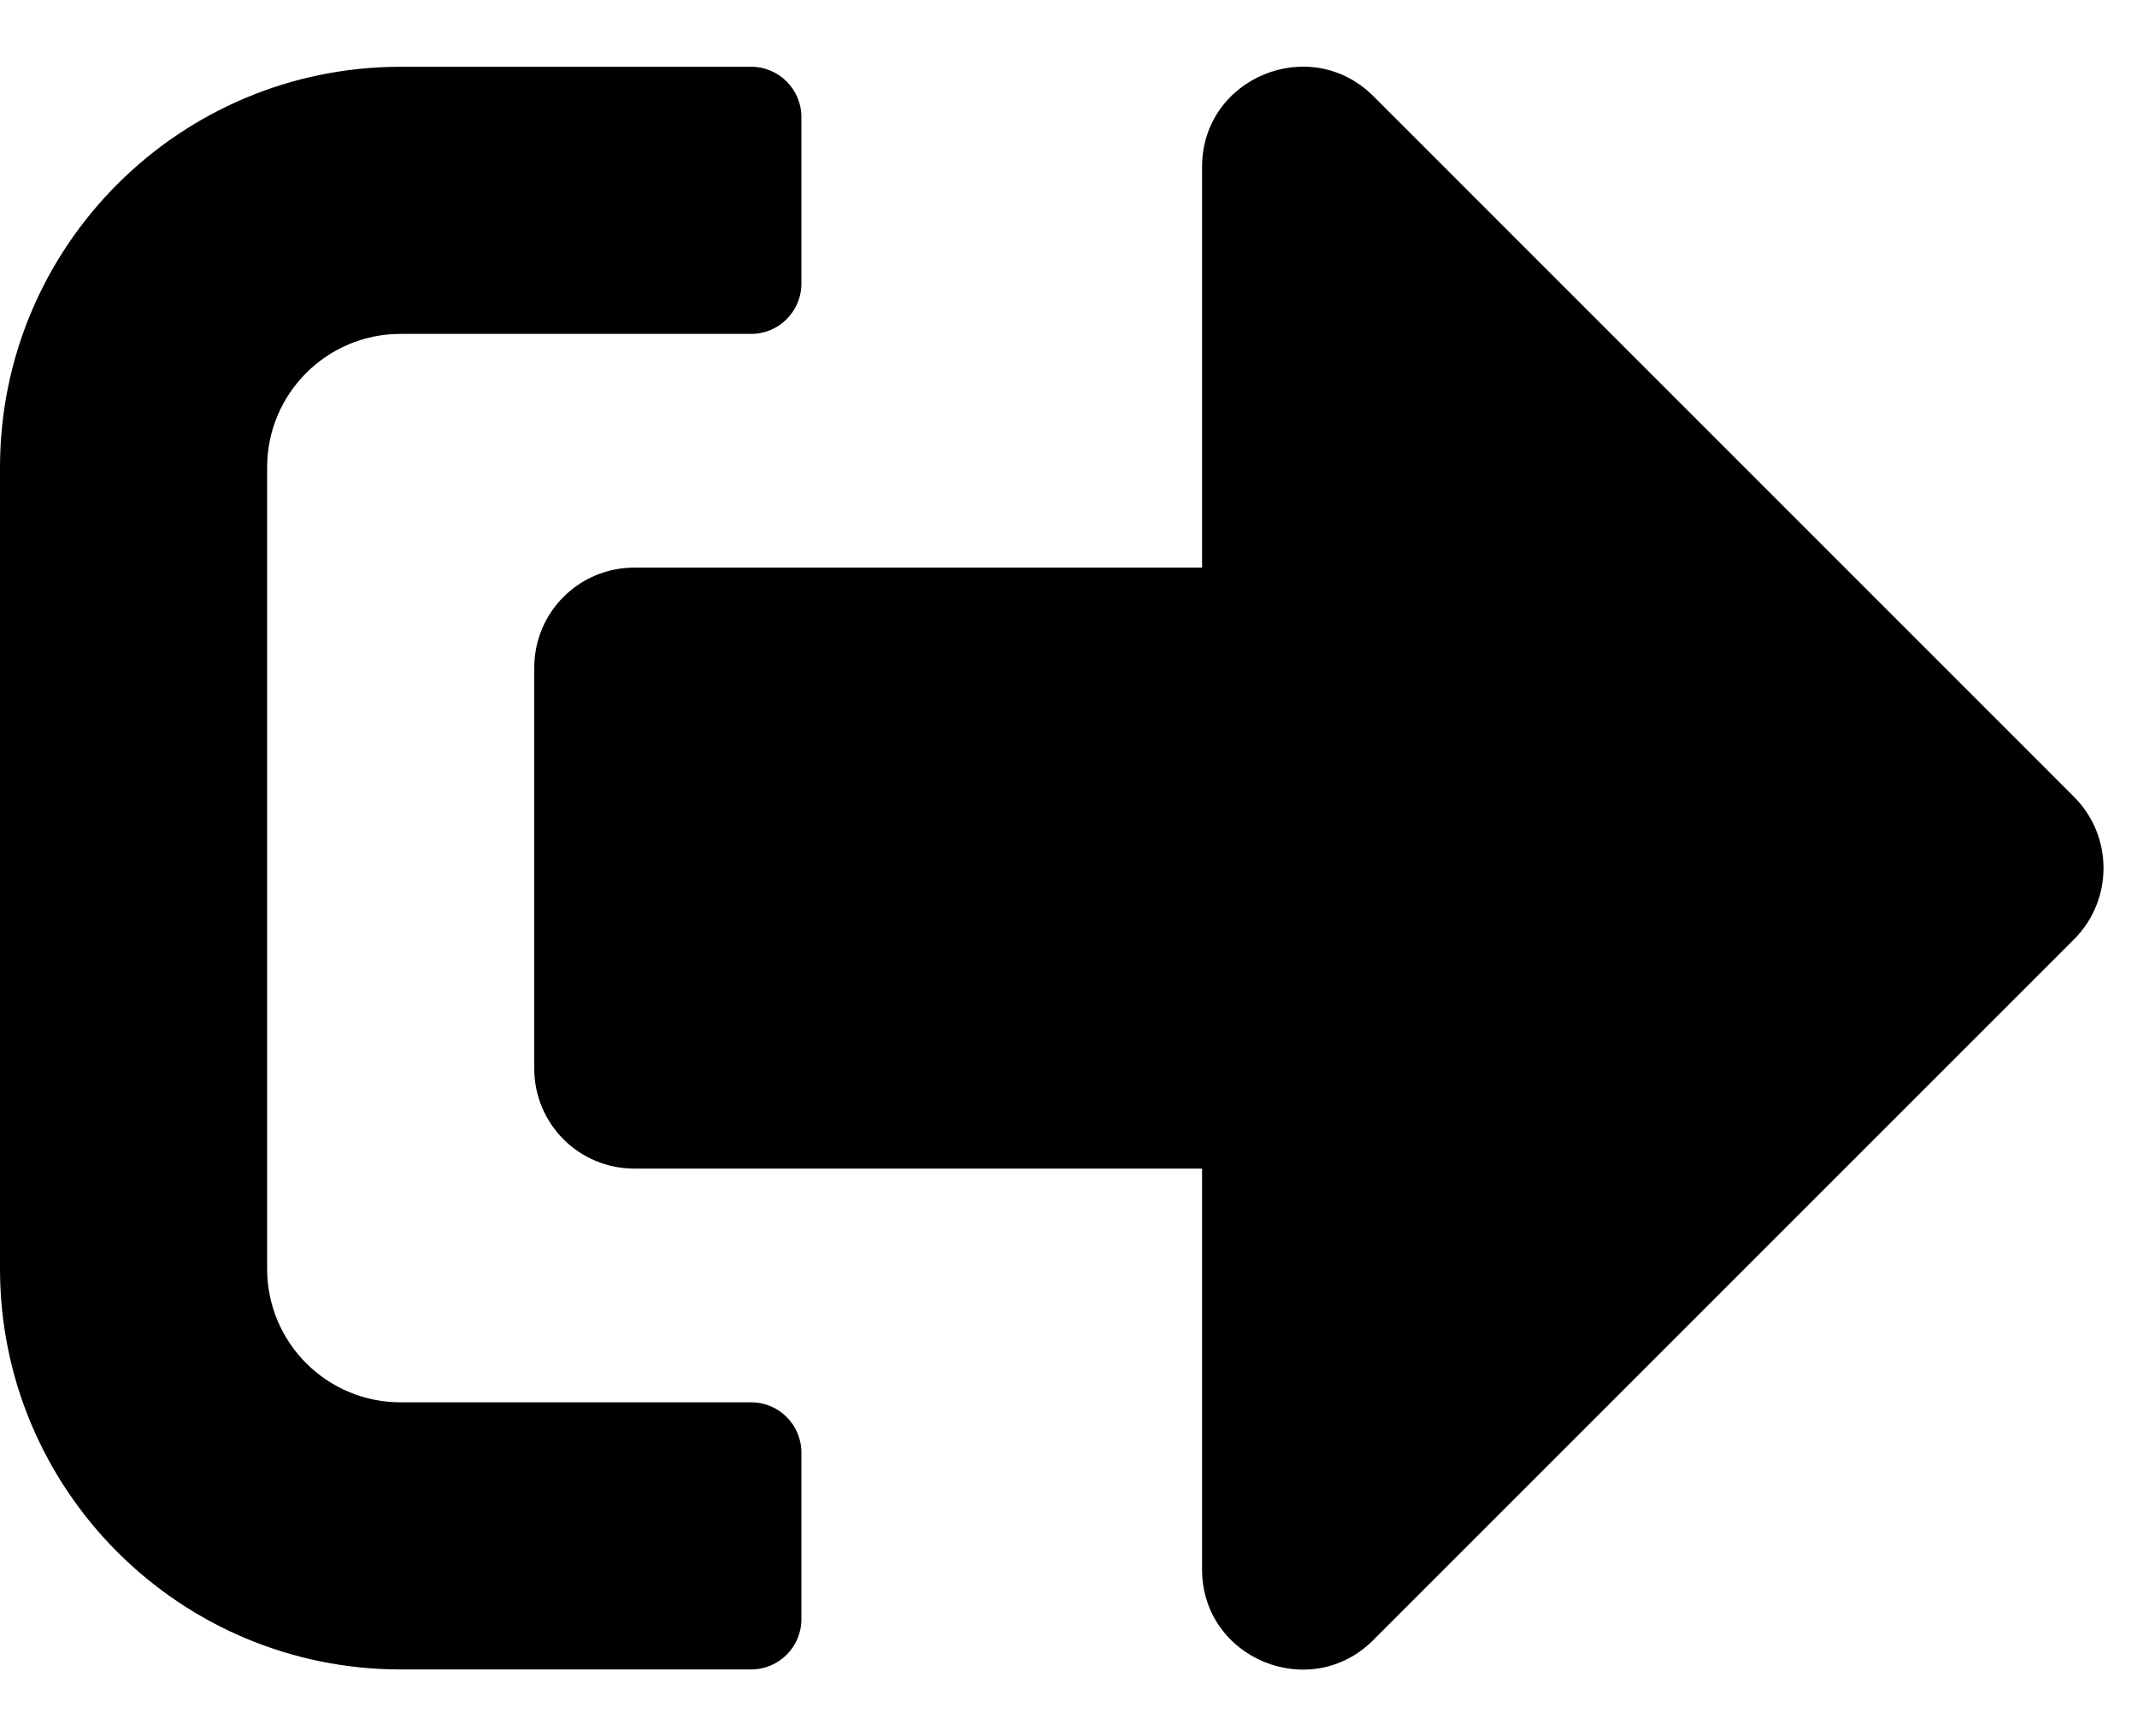 <svg width="32" height="26" viewBox="0 0 32 26" fill="none" xmlns="http://www.w3.org/2000/svg">
<path d="M31.062 14.062L20.562 24.562C19.625 25.5 18 24.844 18 23.5V17.5H9.5C8.669 17.5 8 16.831 8 16V10C8 9.169 8.669 8.5 9.5 8.5H18V2.5C18 1.162 19.619 0.5 20.562 1.437L31.062 11.938C31.644 12.525 31.644 13.475 31.062 14.062ZM12 24.25V21.75C12 21.337 11.662 21 11.25 21H6C4.894 21 4 20.106 4 19V7C4 5.894 4.894 5 6 5H11.25C11.662 5 12 4.662 12 4.25V1.75C12 1.337 11.662 1 11.25 1H6C2.688 1 0 3.687 0 7V19C0 22.312 2.688 25 6 25H11.25C11.662 25 12 24.663 12 24.25Z" fill="currentColor"/>
</svg>
